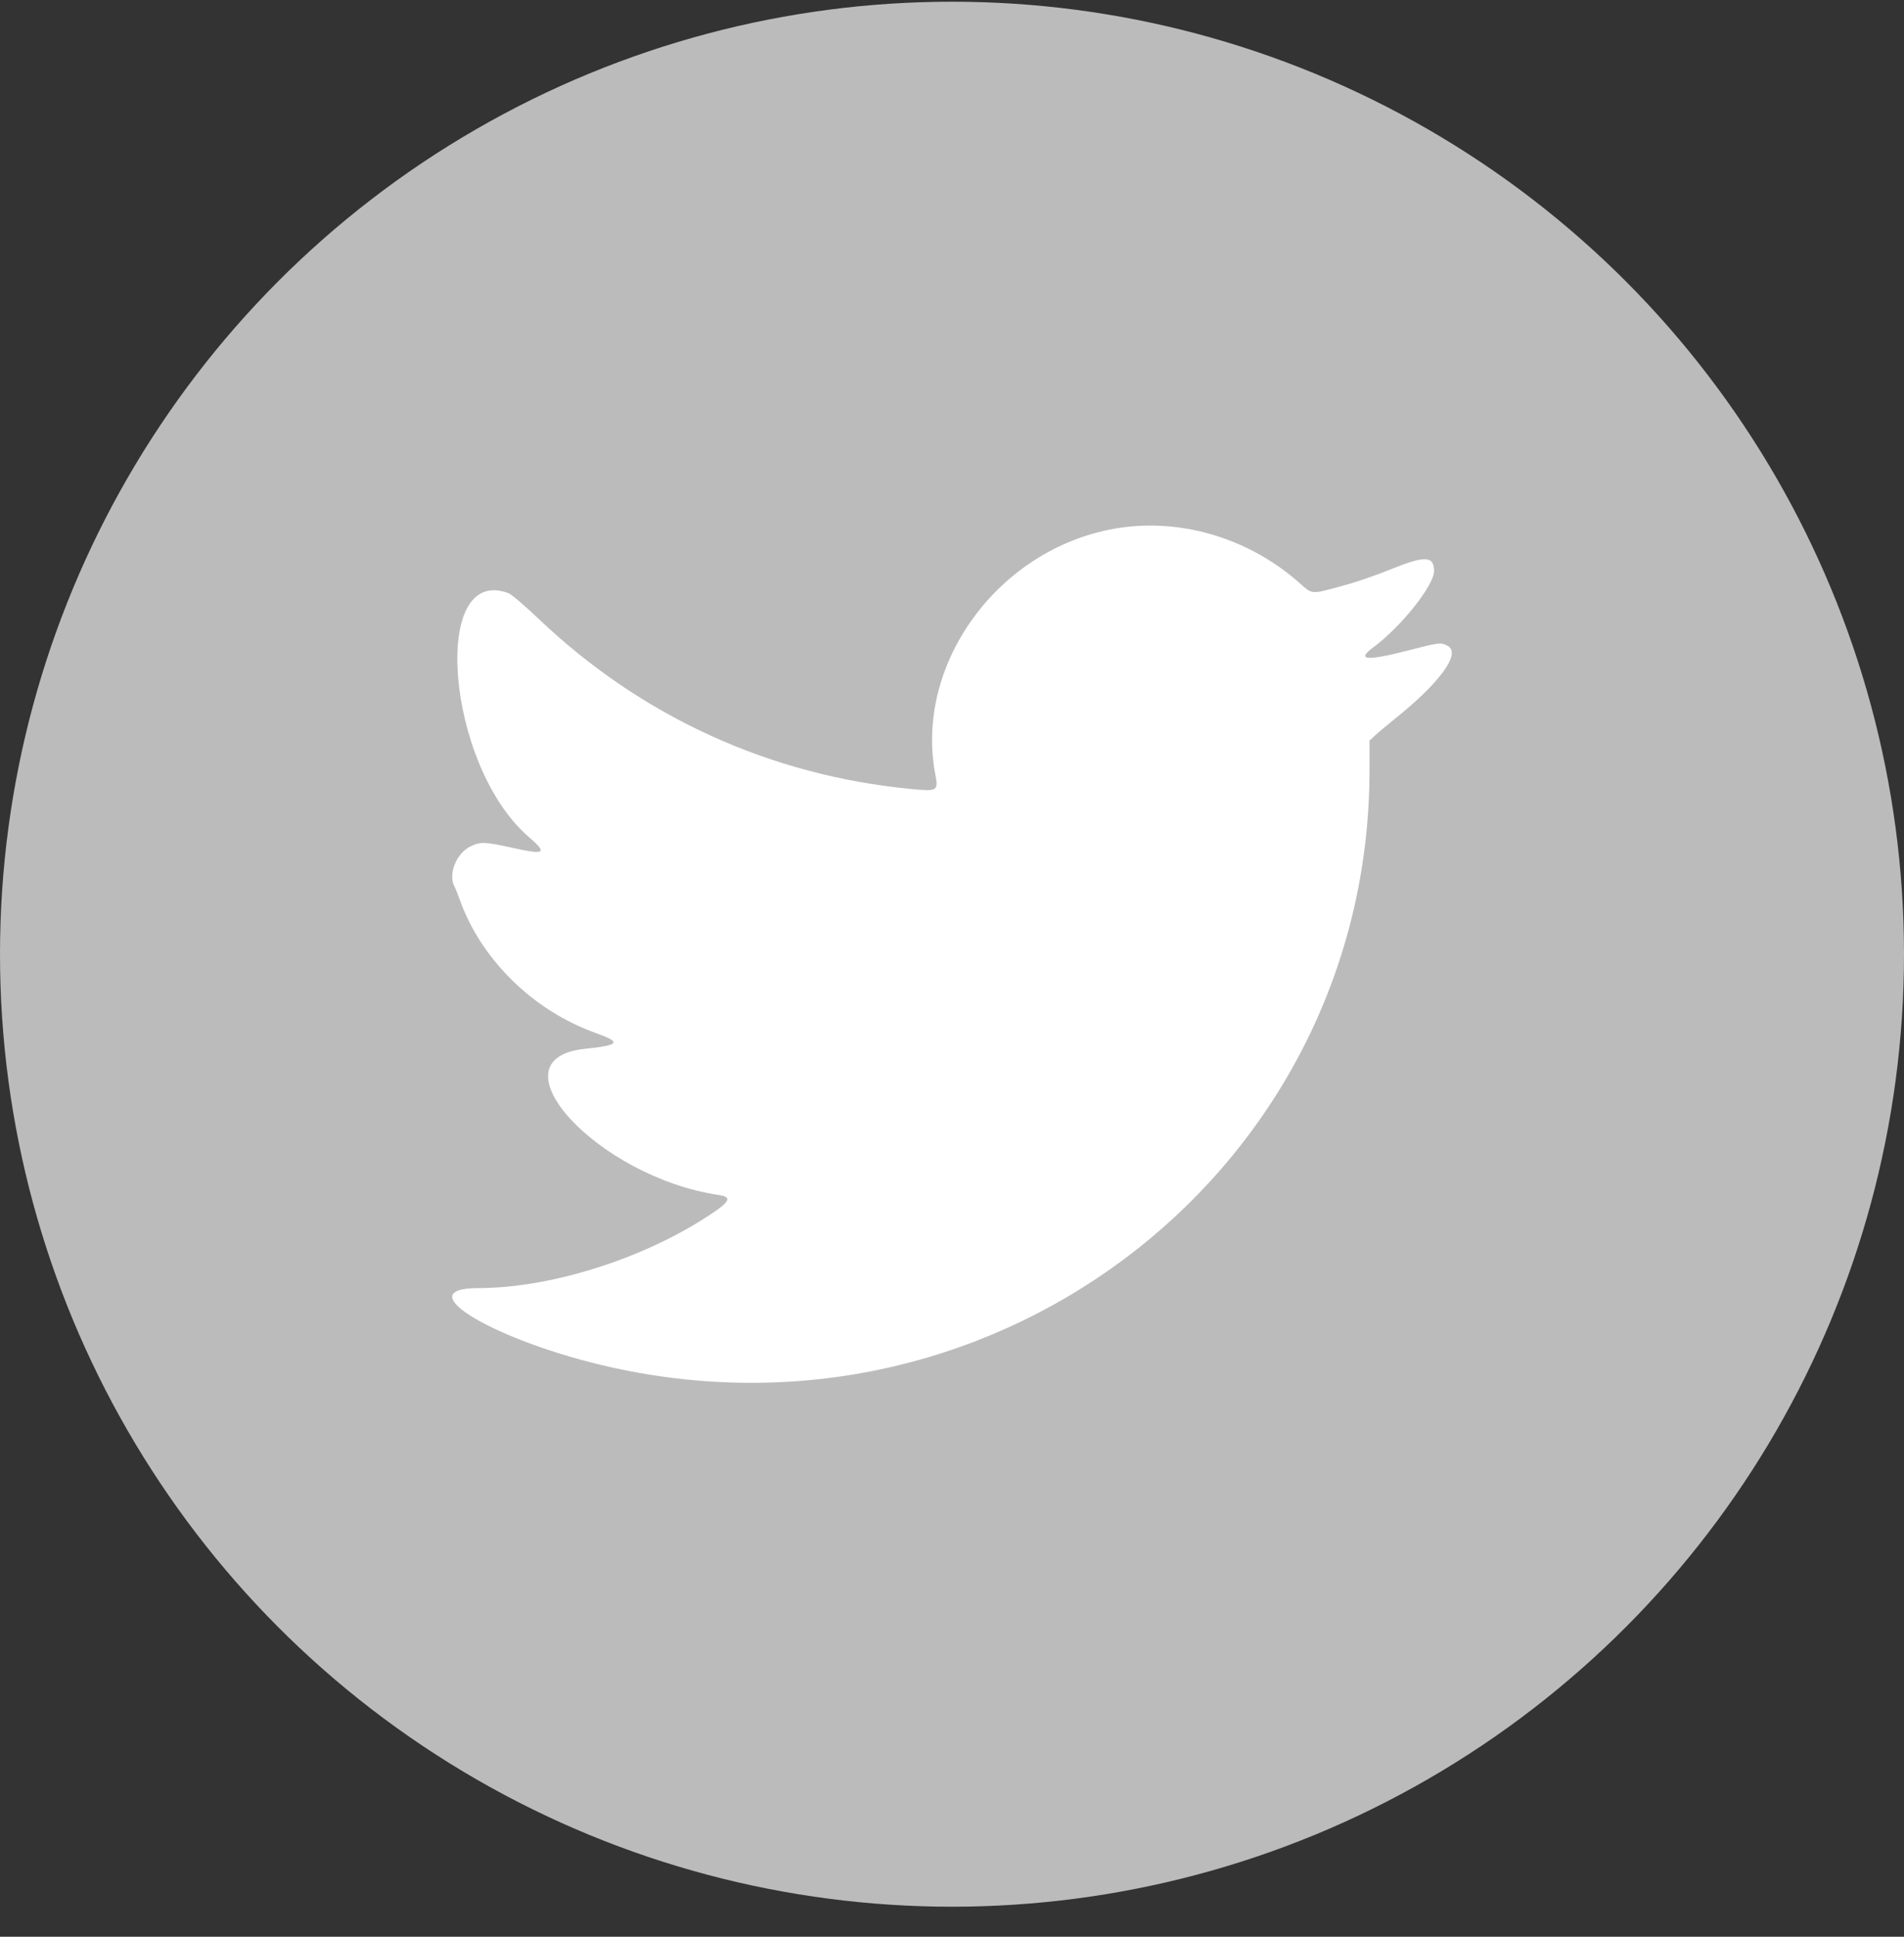 <svg width="60" height="61" viewBox="0 0 60 61" fill="none" xmlns="http://www.w3.org/2000/svg">
<rect x="0" y="0" width="60" height="61" fill="#333333" stroke="none"/>
<circle cx="30" cy="30.054" r="30" fill="#BBBBBB"/>
<path fill-rule="evenodd" clip-rule="evenodd" d="M34.933 16.687C31.347 17.427 28.825 20.987 29.474 24.392C29.574 24.914 29.545 24.931 28.705 24.85C24.253 24.42 20.206 22.57 16.967 19.485C16.539 19.077 16.114 18.716 16.023 18.682C13.542 17.756 14.061 24.102 16.651 26.35C17.27 26.886 17.192 26.934 16.1 26.693C15.275 26.51 15.13 26.506 14.816 26.664C14.376 26.884 14.117 27.539 14.32 27.918C14.351 27.976 14.424 28.159 14.483 28.325C15.151 30.212 16.799 31.831 18.769 32.534C19.598 32.83 19.538 32.917 18.424 33.035C15.411 33.355 18.832 37.076 22.656 37.639C23.131 37.709 22.992 37.889 21.996 38.499C19.947 39.752 17.212 40.57 15.075 40.57C12.776 40.57 15.64 42.266 19.304 43.074C31.601 45.786 43.157 36.669 43.157 24.254L43.157 23.327L43.33 23.166C43.424 23.077 43.706 22.841 43.955 22.641C45.392 21.491 46.059 20.565 45.614 20.339C45.395 20.228 45.365 20.232 44.378 20.486C43.067 20.823 42.728 20.796 43.265 20.398C44.154 19.74 45.191 18.439 45.191 17.983C45.191 17.502 44.897 17.494 43.799 17.942C43.39 18.109 42.752 18.329 42.382 18.43C41.277 18.731 41.378 18.737 40.931 18.344C39.263 16.879 37.014 16.258 34.933 16.687Z" fill="white"/>
</svg>
